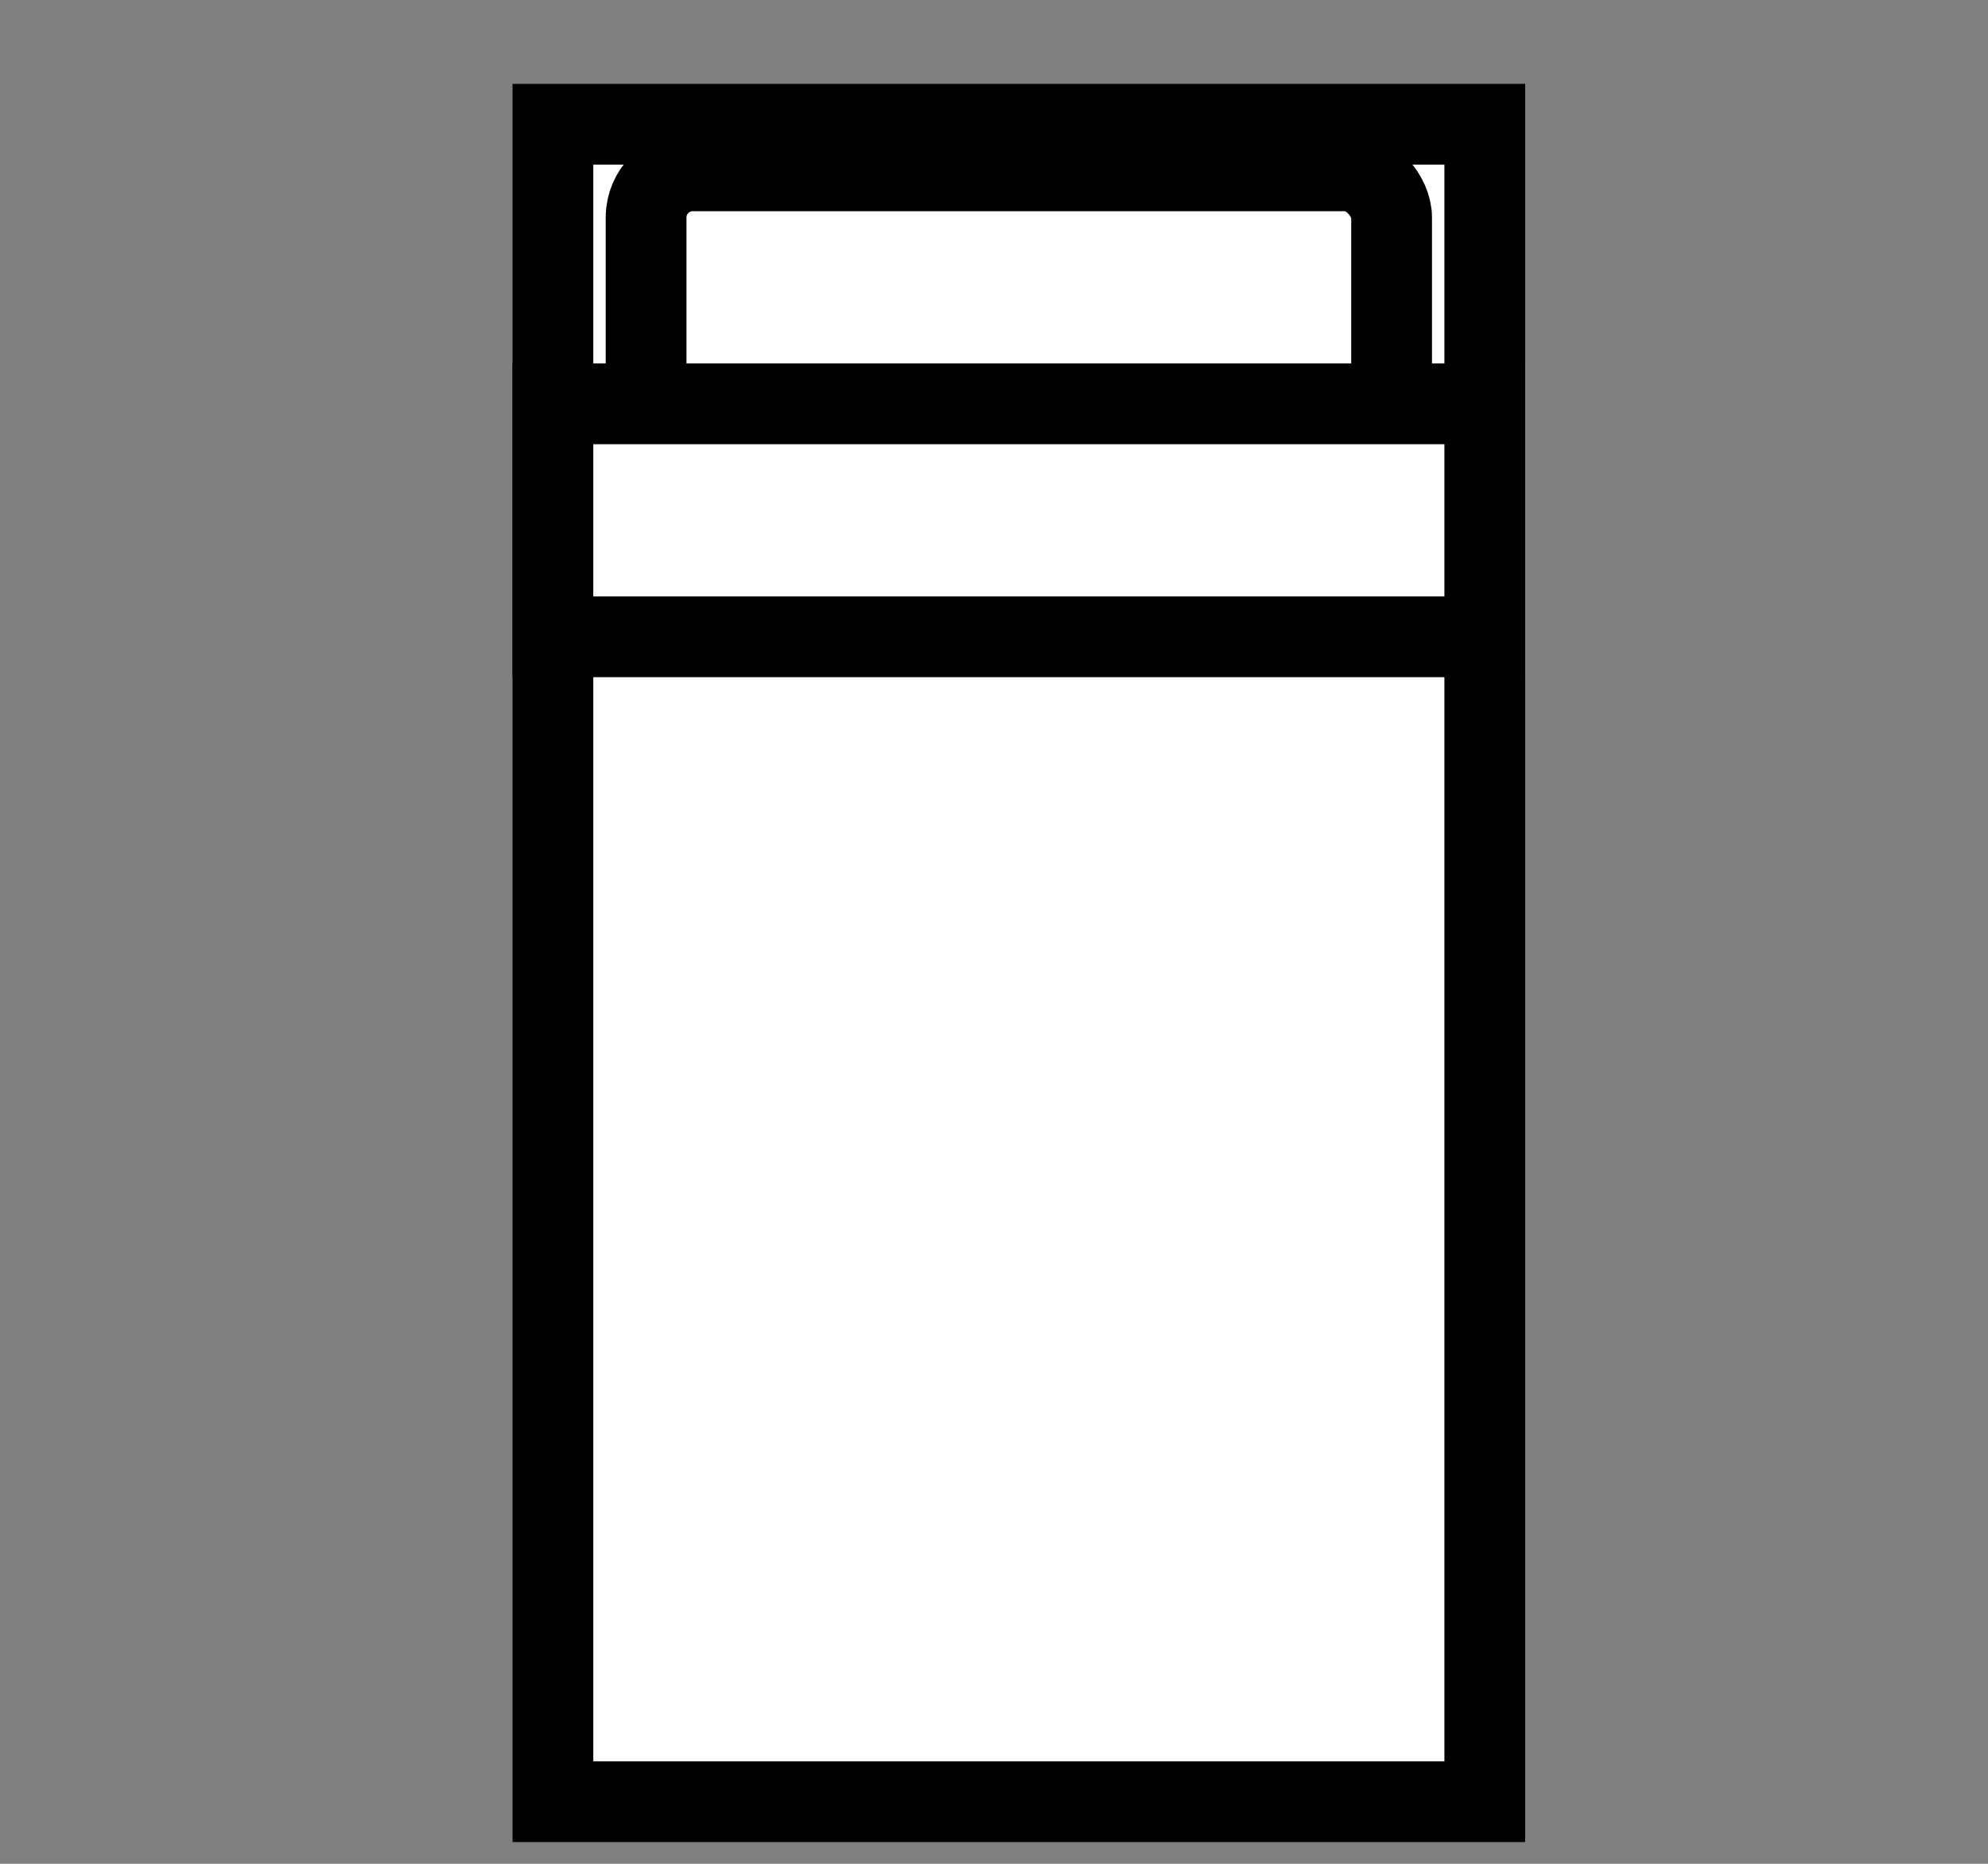 <svg xmlns="http://www.w3.org/2000/svg" width="32" height="30" viewBox="0 0 32 30"><rect x="0" y="0" width="32" height="30" fill="#808080" stroke="none"/><g><g/><g><g transform="translate(0.5,0.5)" style="visibility: visible;"><rect x="8.4" y="1.5" width="15" height="27" fill="#ffffff" stroke="#000000" stroke-width="1.3" pointer-events="all"/><rect x="9.9" y="2.25" width="12" height="6" rx="0.75" ry="0.75" fill="none" stroke="white" stroke-width="9.3" pointer-events="stroke" visibility="hidden"/><rect x="9.9" y="2.25" width="12" height="6" rx="0.75" ry="0.75" fill="none" stroke="#000000" stroke-width="1.3" pointer-events="all"/><rect x="8.4" y="6" width="15" height="3.75" fill="#ffffff" stroke="#000000" stroke-width="1.3" pointer-events="all"/></g></g><g/><g/></g></svg>